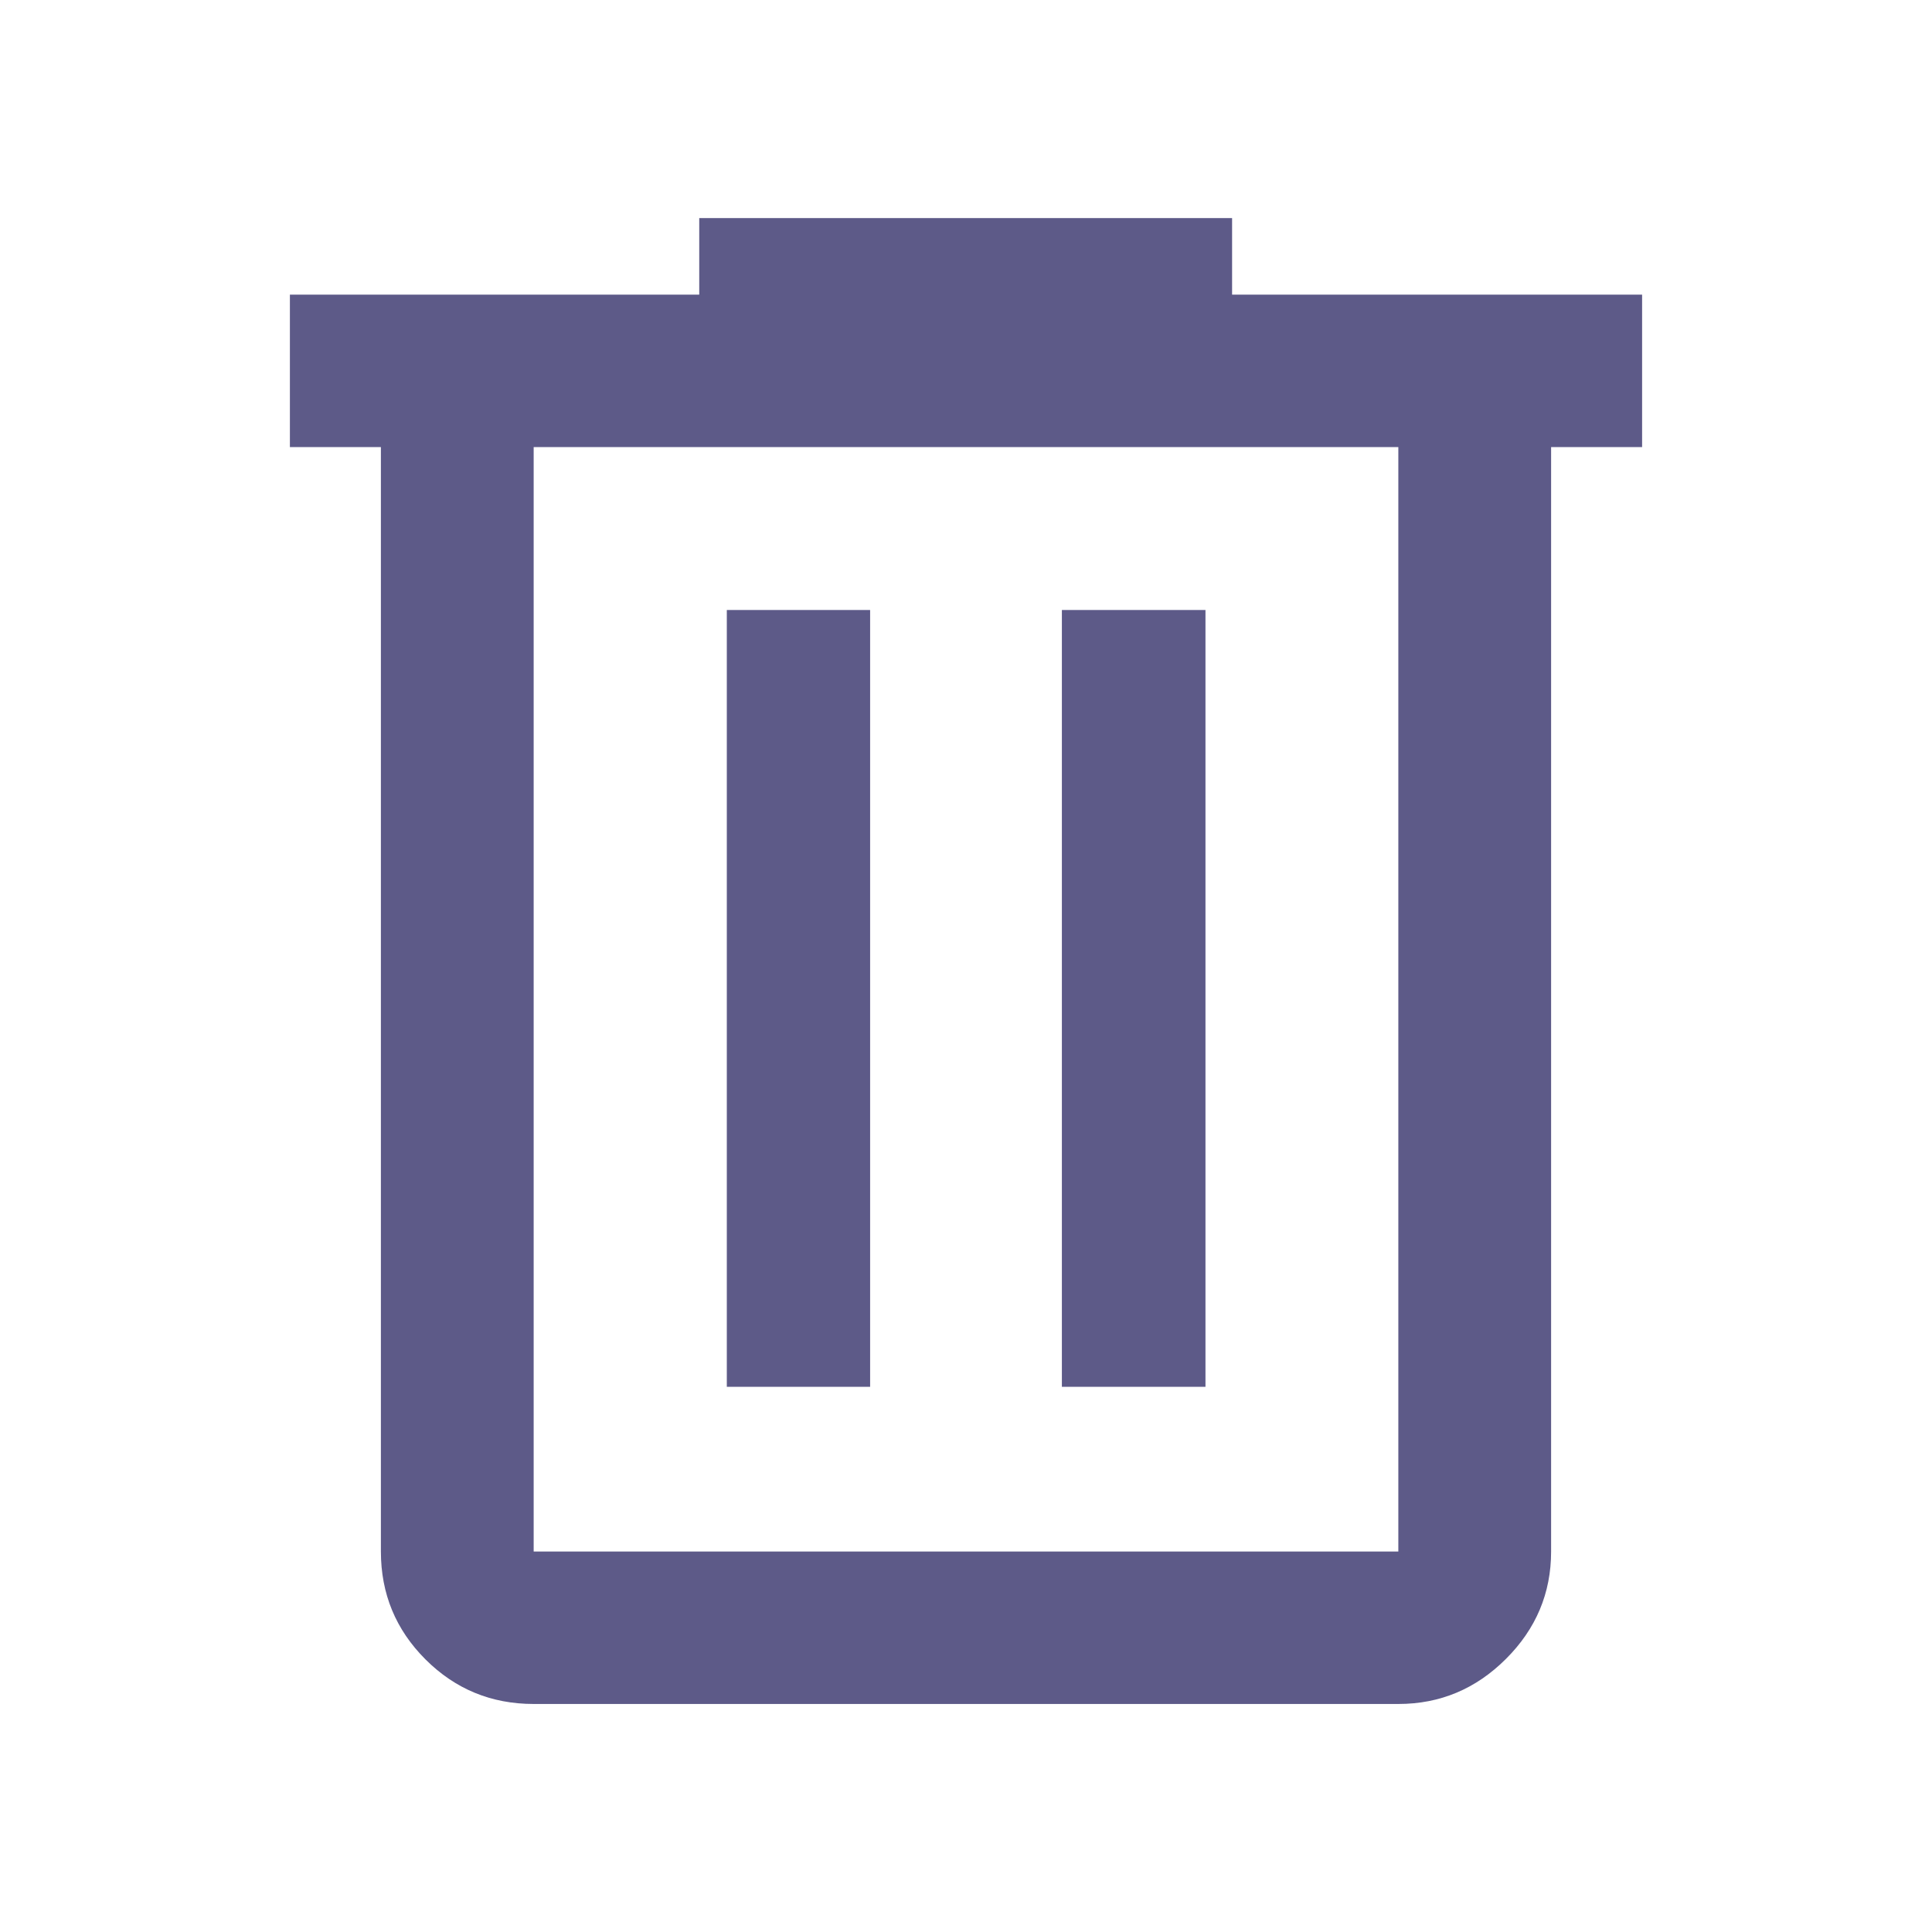 <svg width="40" height="40" viewBox="0 0 40 40" fill="none" xmlns="http://www.w3.org/2000/svg">
<path d="M11.049 35.279C10.173 35.279 9.426 34.972 8.81 34.357C8.194 33.742 7.886 32.997 7.886 32.123V9.256H6.002V6.1H14.477V4.515H25.509V6.1H33.998V9.256H32.114V32.123C32.114 32.983 31.802 33.725 31.179 34.346C30.556 34.968 29.814 35.279 28.951 35.279H11.049ZM28.951 9.256H11.049V32.123H28.951V9.256ZM15.048 28.712H18.015V12.629H15.048V28.712ZM21.985 28.712H24.958V12.629H21.985V28.712Z" fill="#5D5A88"/>
</svg>
